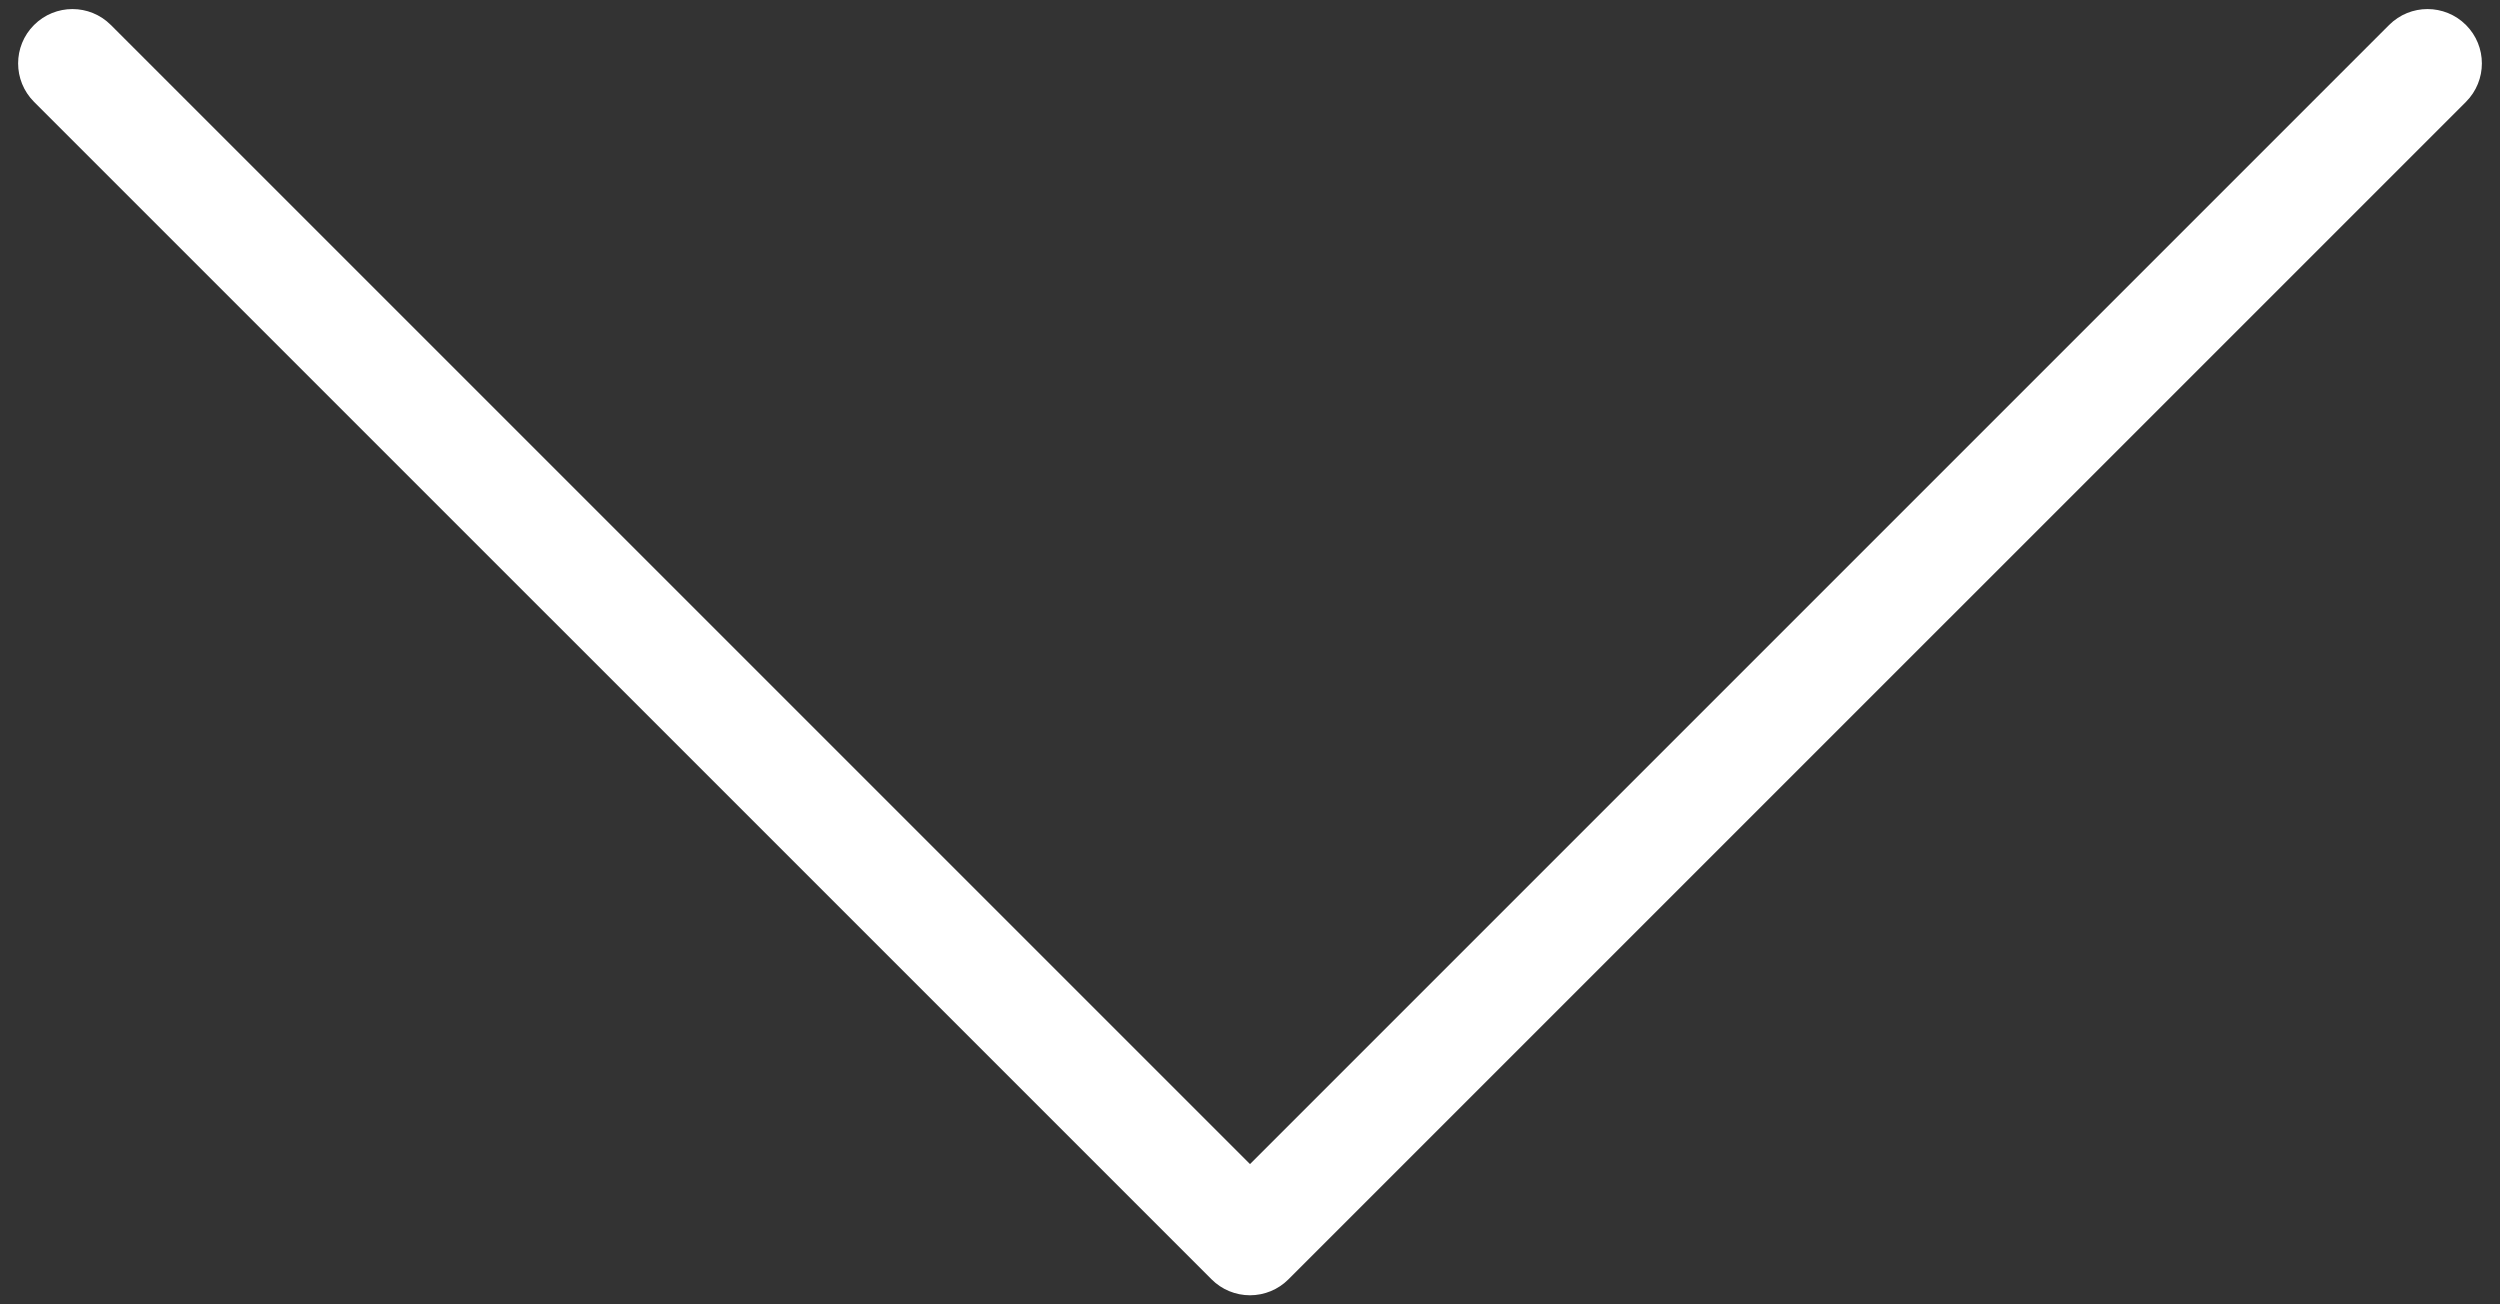 <svg width="46" height="24" viewBox="0 0 46 24" fill="none" xmlns="http://www.w3.org/2000/svg">
<rect x="0" y="0" width="46" height="24" fill="#333333" stroke="none"/>
<path d="M45.374 1.874C45.764 1.483 45.764 0.85 45.374 0.46C44.983 0.069 44.35 0.069 43.959 0.46L45.374 1.874ZM23 22.833L22.293 23.54C22.48 23.728 22.735 23.833 23 23.833C23.265 23.833 23.52 23.728 23.707 23.54L23 22.833ZM2.04 0.46C1.65 0.069 1.017 0.069 0.626 0.46C0.236 0.85 0.236 1.483 0.626 1.874L2.04 0.46ZM43.959 0.46L22.293 22.126L23.707 23.54L45.374 1.874L43.959 0.46ZM23.707 22.126L2.04 0.46L0.626 1.874L22.293 23.54L23.707 22.126Z" fill="white"/>
</svg>
